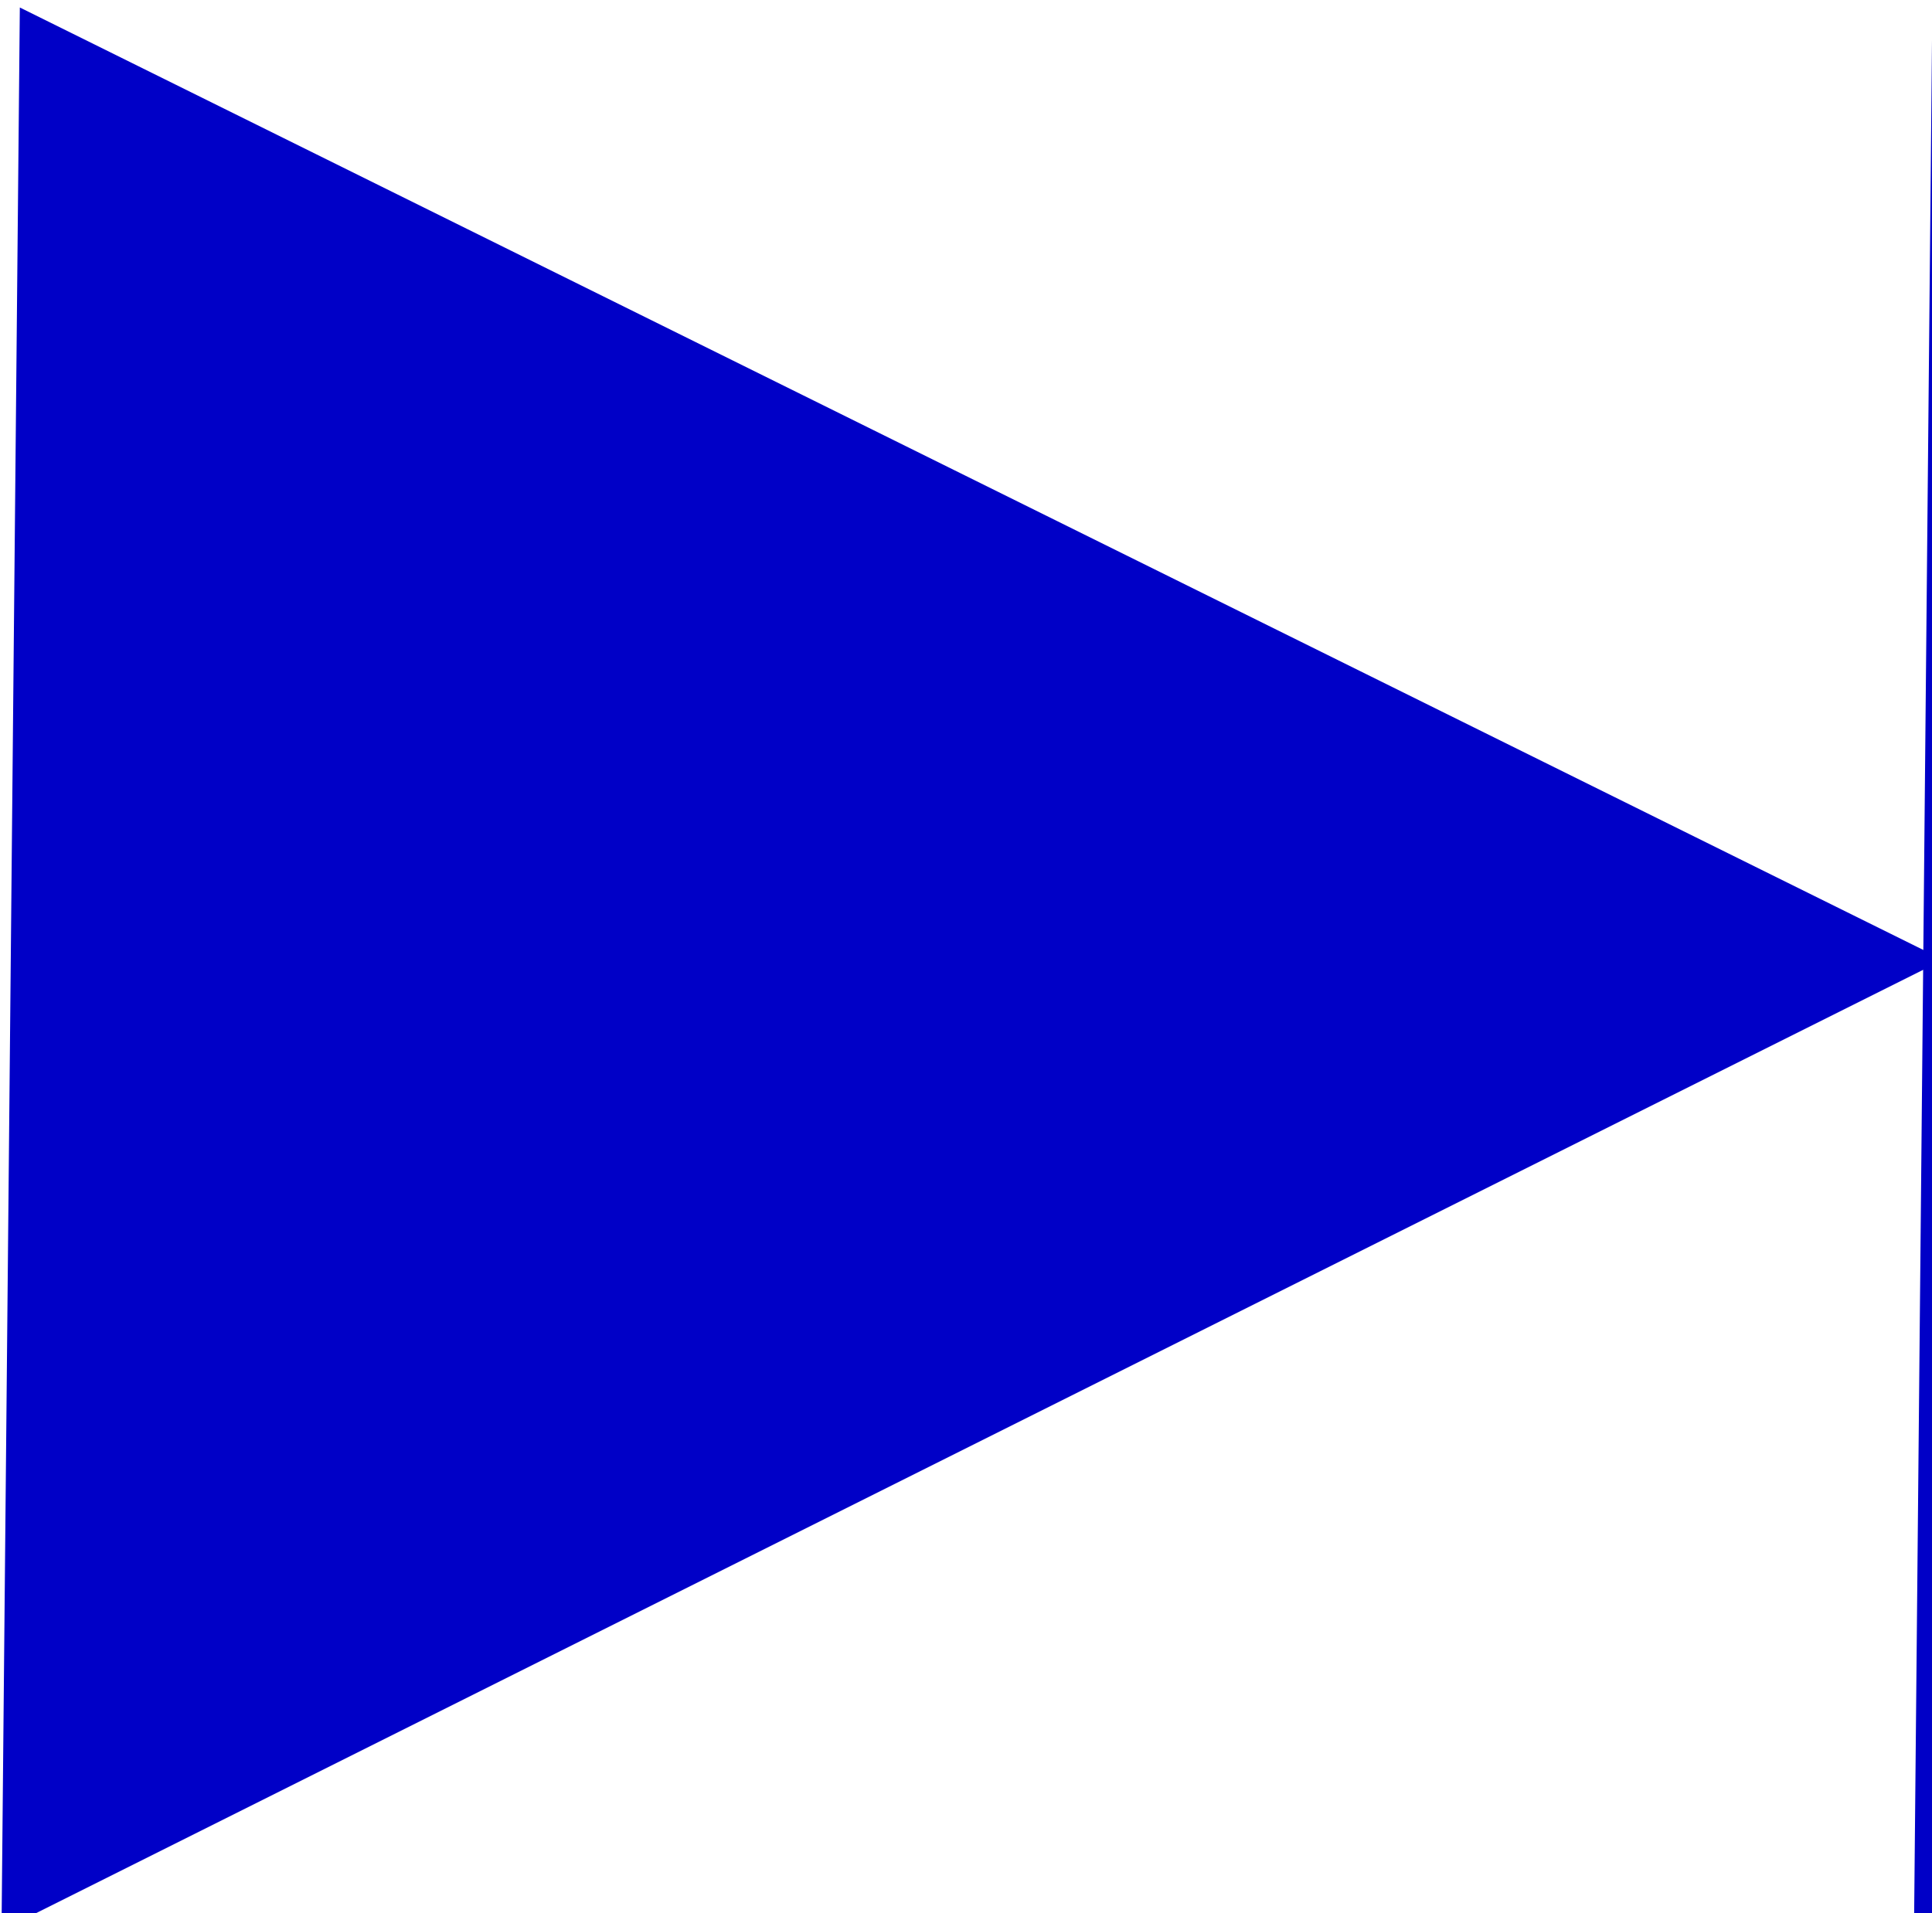 <?xml version="1.0" encoding="UTF-8" standalone="no"?>
<!-- Created with Inkscape (http://www.inkscape.org/) -->

<svg
   xmlns:dc="http://purl.org/dc/elements/1.1/"
   xmlns:cc="http://creativecommons.org/ns#"
   xmlns:rdf="http://www.w3.org/1999/02/22-rdf-syntax-ns#"
   xmlns:svg="http://www.w3.org/2000/svg"
   xmlns="http://www.w3.org/2000/svg"
   xmlns:sodipodi="http://sodipodi.sourceforge.net/DTD/sodipodi-0.dtd"
   xmlns:inkscape="http://www.inkscape.org/namespaces/inkscape"
   width="20.19"
   height="20"
   id="svg2"
   version="1.1"
   inkscape:version="0.48.4 r9939"
   sodipodi:docname="task_20_task_20.svg"
   inkscape:export-filename="C:\python\workspace\docBook\input\icons\task_20_task_20.png"
   inkscape:export-xdpi="98.07"
   inkscape:export-ydpi="98.07">
  <defs
     id="defs4" />
  <sodipodi:namedview
     id="base"
     pagecolor="#ffffff"
     bordercolor="#666666"
     borderopacity="1.0"
     inkscape:pageopacity="0.0"
     inkscape:pageshadow="2"
     inkscape:zoom="1.979899"
     inkscape:cx="146.42857"
     inkscape:cy="22.857139"
     inkscape:document-units="px"
     inkscape:current-layer="layer1"
     showgrid="false"
     fit-margin-top="0"
     fit-margin-left="0"
     fit-margin-right="0"
     fit-margin-bottom="0"
     inkscape:window-width="783"
     inkscape:window-height="551"
     inkscape:window-x="137"
     inkscape:window-y="75"
     inkscape:window-maximized="0" />
  <g
     inkscape:label="Layer 1"
     inkscape:groupmode="layer"
     id="layer1"
     transform="translate(-228.571,-535.219)">
    <path
       style="fill:#0000c7;fill-opacity:1;stroke:none"
       d="M 48.571,232.362 L 348.571,380.934 L 45.714,532.362 z"
       id="path2991"
       inkscape:connector-curvature="0"
       sodipodi:nodetypes="cccc"
       transform="matrix(0.067,0,0,0.067,225.524,519.729)" />
    <path
       style="fill:#0000c7;fill-opacity:1;stroke:none"
       d="M 48.571,232.362 L 348.571,380.934 L 45.714,532.362 z"
       id="path2991-1"
       inkscape:connector-curvature="0"
       sodipodi:nodetypes="cccc"
       transform="matrix(0.067,0,0,0.067,245.51,519.729)" />
  </g>
</svg>
